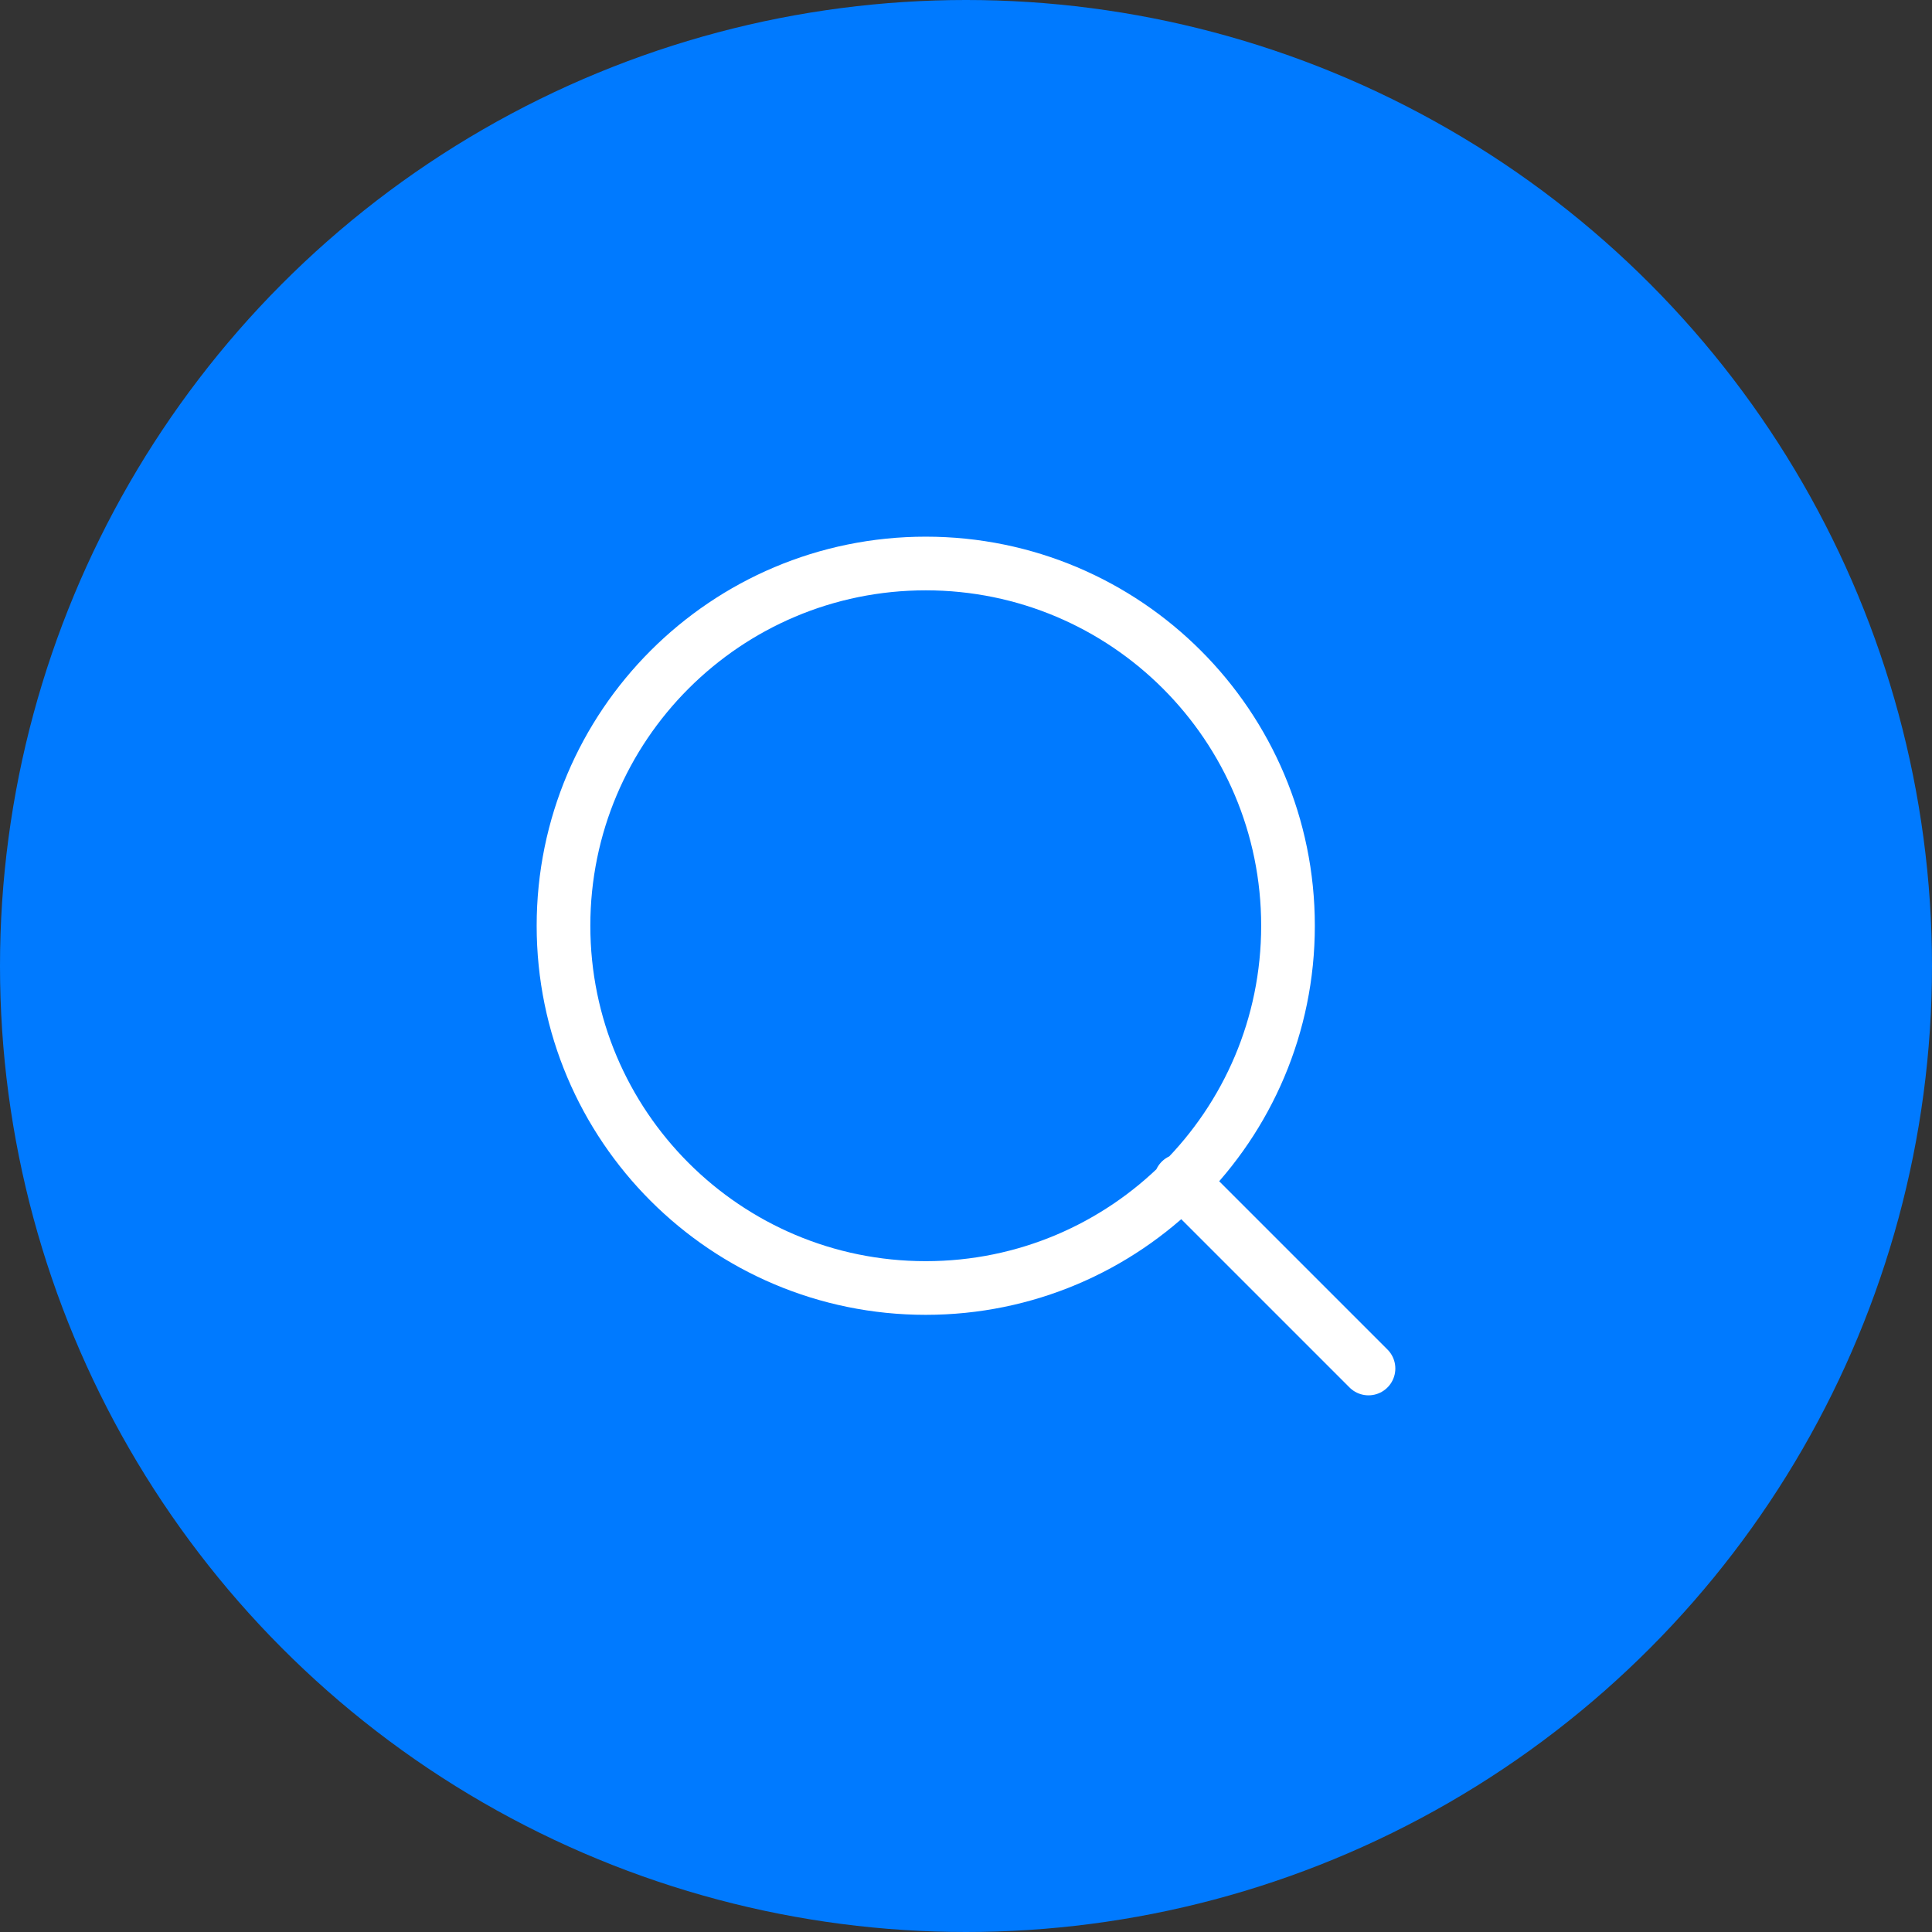 <svg width="72" height="72" fill="none" xmlns="http://www.w3.org/2000/svg"><rect width="100%" height="100%" fill="#333333" stroke="none"/><circle cx="36" cy="36" r="36" fill="#007AFF"/><path d="M34.5 48C41.956 48 48 41.956 48 34.5S41.956 21 34.5 21 21 27.044 21 34.5 27.044 48 34.5 48zM51 51l-7-7" stroke="#fff" stroke-width="2" stroke-linecap="round" stroke-linejoin="round"/></svg>
